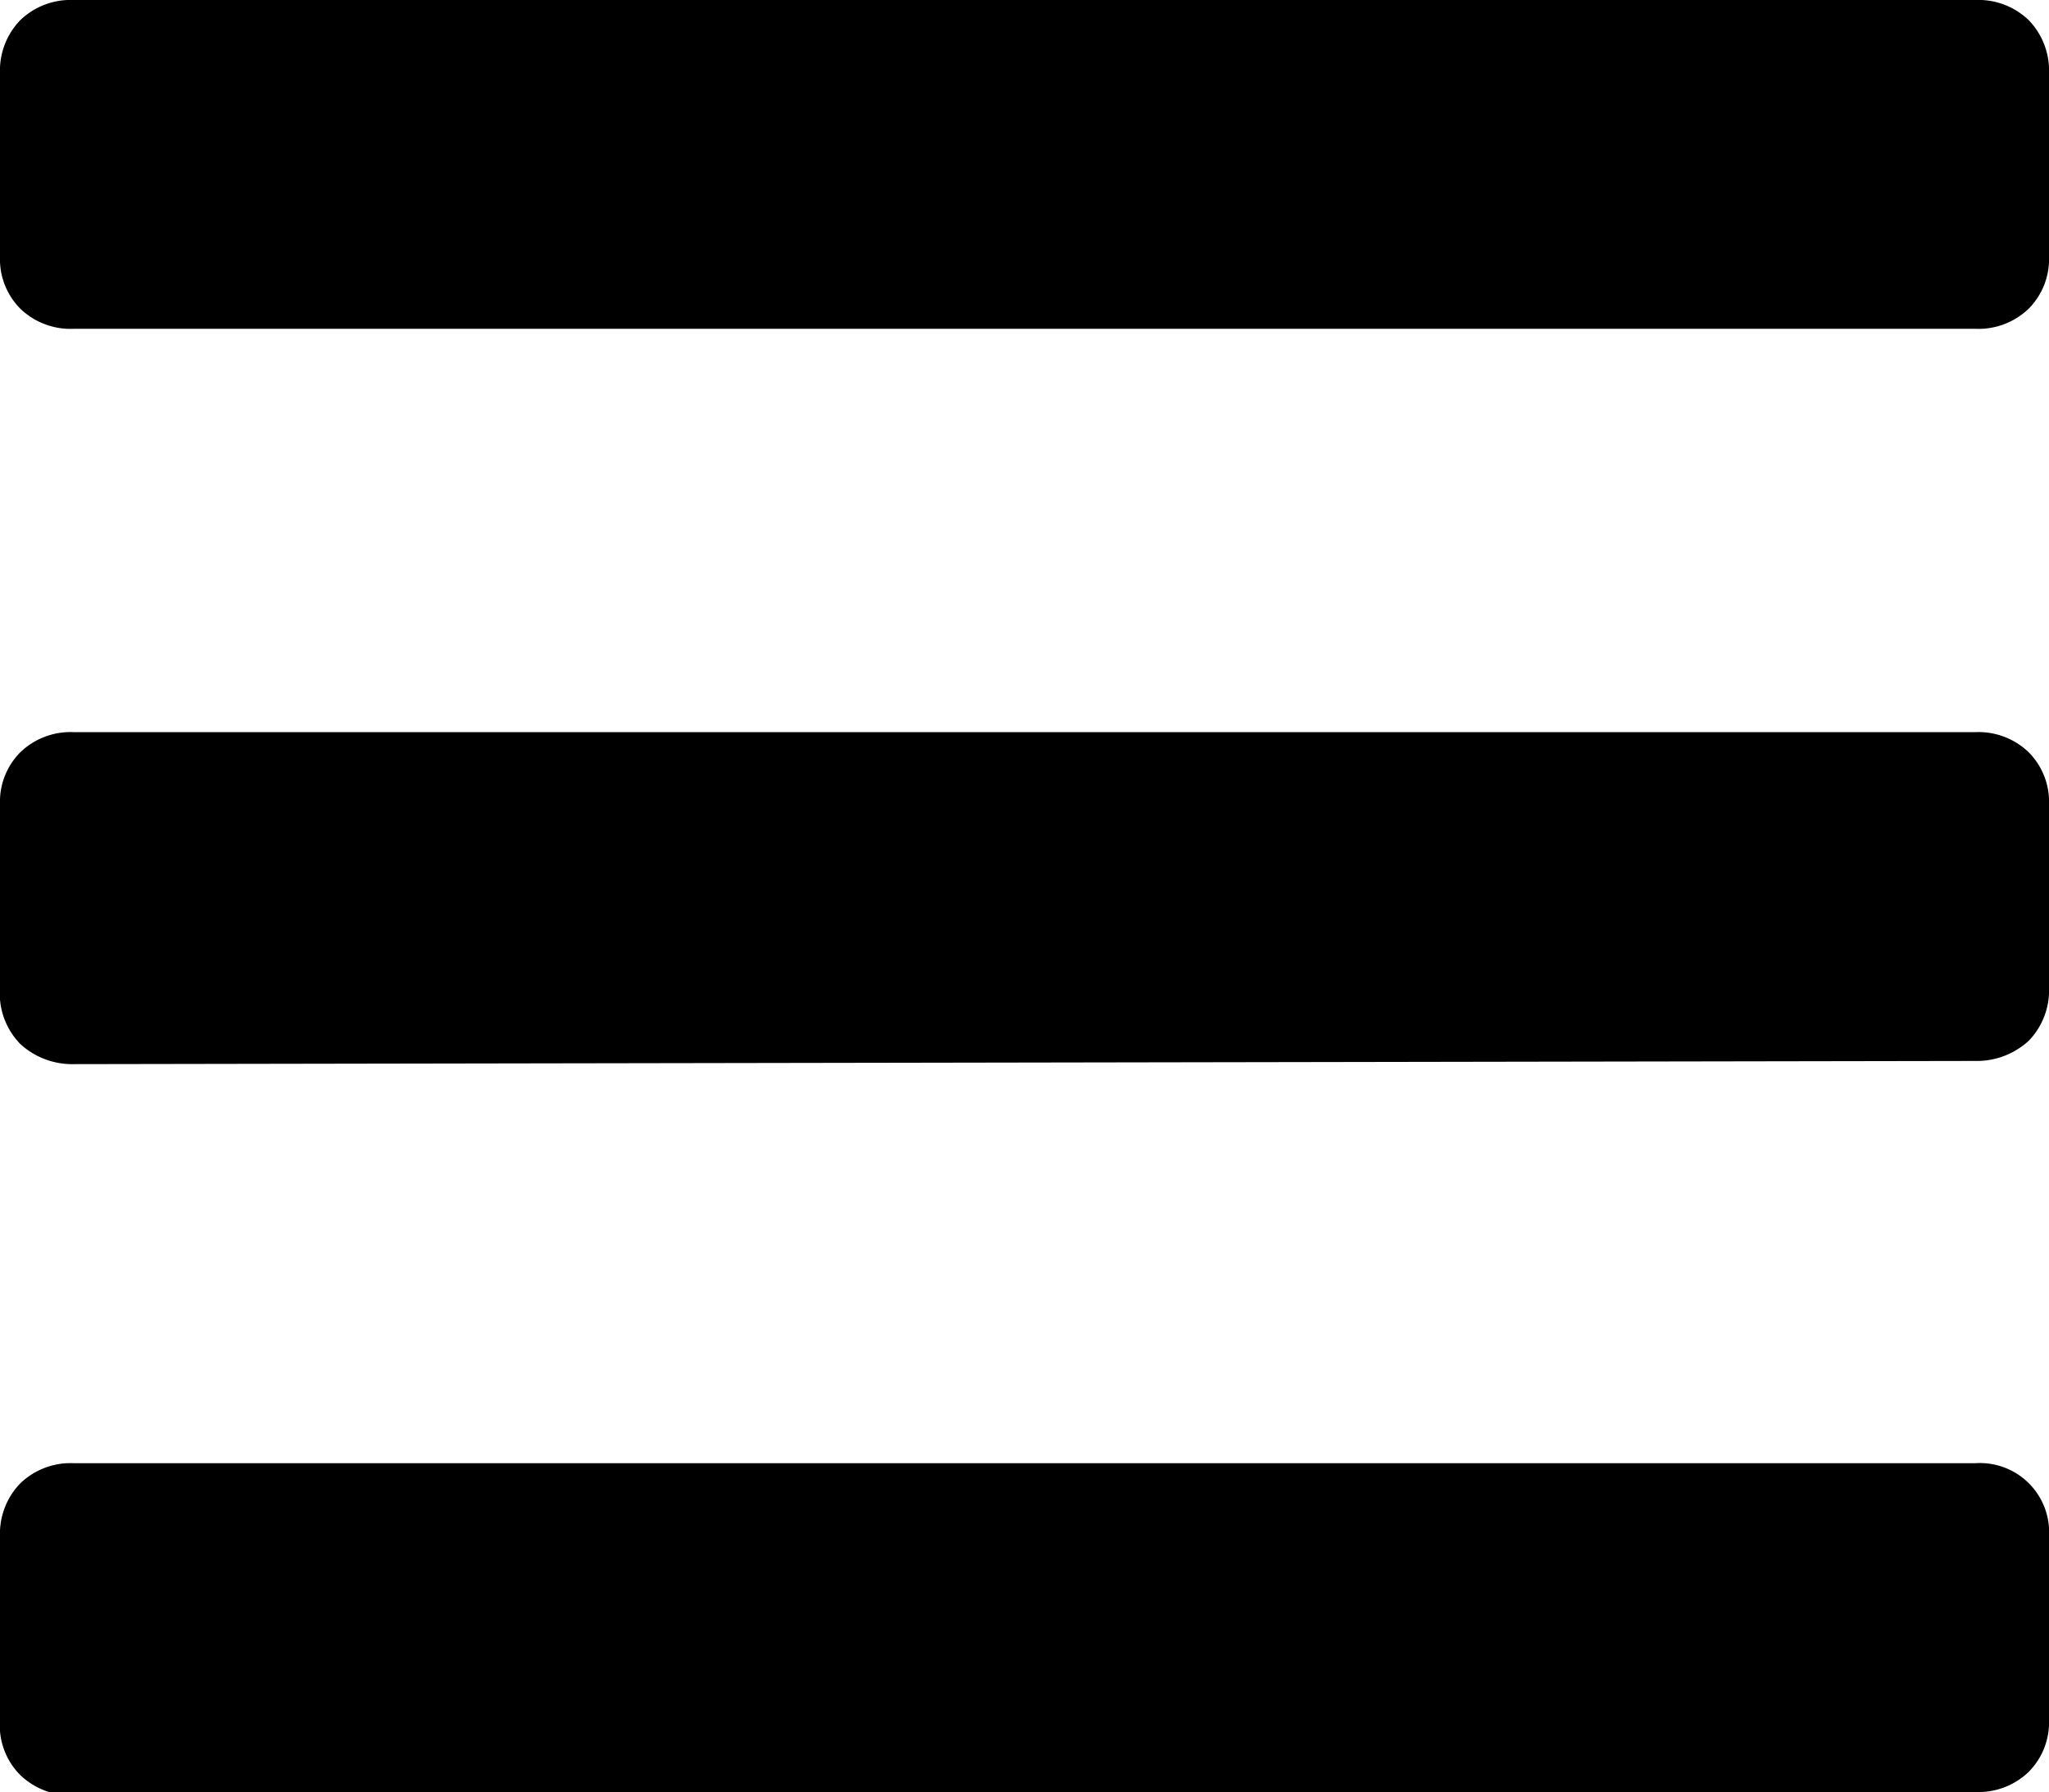 <svg xmlns="http://www.w3.org/2000/svg" width="19.25" height="16.84" viewBox="0 0 19.25 16.84"><title>Asset 14</title><g id="Layer_2" data-name="Layer 2"><g id="Layer_1-2" data-name="Layer 1"><path d="M.69,3.09a.68.68,0,0,1-.5-.19A.66.66,0,0,1,0,2.41V.69A.68.68,0,0,1,.19.19.68.68,0,0,1,.69,0H18.56a.68.68,0,0,1,.5.19.68.68,0,0,1,.19.5V2.41a.66.66,0,0,1-.19.49.68.68,0,0,1-.5.19ZM.69,10a.72.72,0,0,1-.5-.19A.68.68,0,0,1,0,9.28V7.56a.66.66,0,0,1,.19-.49.68.68,0,0,1,.5-.19H18.56a.68.68,0,0,1,.5.19.66.66,0,0,1,.19.49V9.28a.68.68,0,0,1-.19.5.72.72,0,0,1-.5.19Zm0,6.87a.68.68,0,0,1-.5-.19A.66.66,0,0,1,0,16.16V14.44a.68.68,0,0,1,.19-.5.68.68,0,0,1,.5-.19H18.56a.65.65,0,0,1,.69.69v1.72a.66.66,0,0,1-.19.49.68.68,0,0,1-.5.19Z"/></g></g></svg>